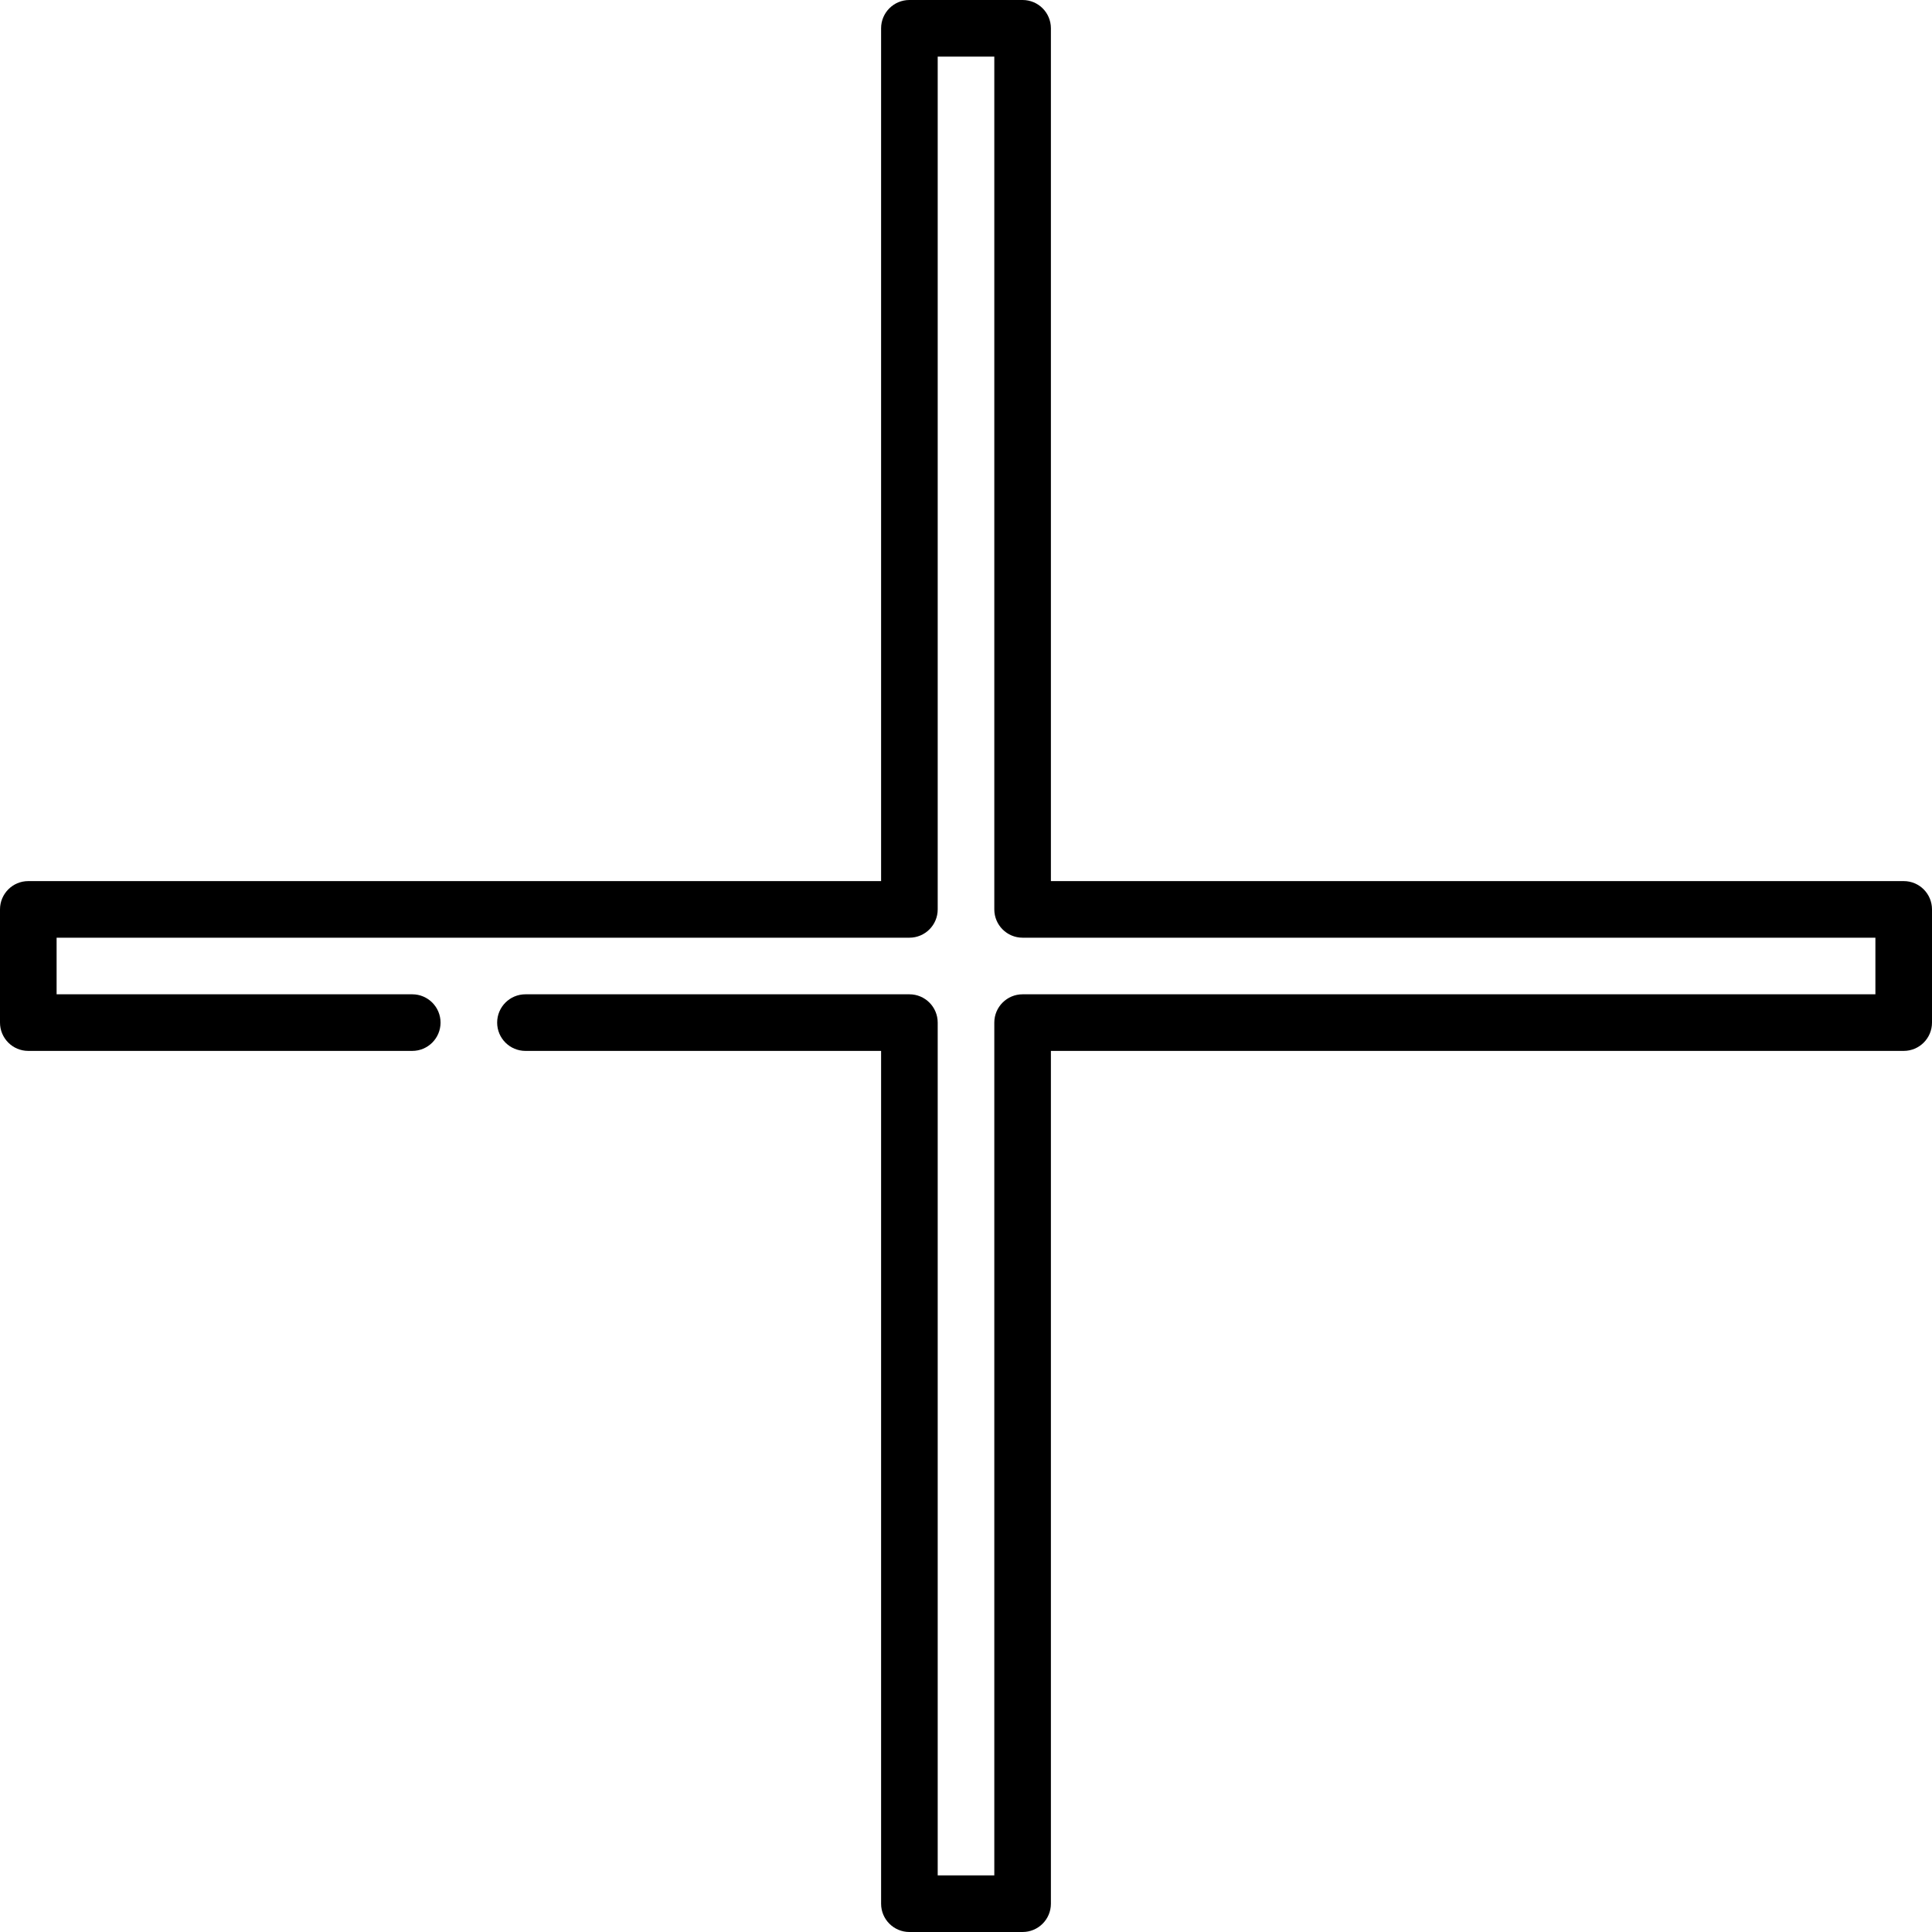 <svg id="Capa_1" enable-background="new 0 0 512 512" height="512" viewBox="0 0 512 512" width="512" xmlns="http://www.w3.org/2000/svg"><g><path d="m504.5 233.5h-226v-226c0-4.142-3.357-7.5-7.5-7.5h-30c-4.143 0-7.5 3.358-7.5 7.5v226h-226c-4.143 0-7.5 3.358-7.5 7.5v30c0 4.142 3.357 7.5 7.5 7.5h101.75c4.143 0 7.5-3.358 7.5-7.5s-3.357-7.5-7.5-7.5h-94.25v-15h226c4.143 0 7.5-3.358 7.5-7.5v-226h15v226c0 4.142 3.357 7.5 7.5 7.5h226v15h-226c-4.143 0-7.5 3.358-7.5 7.5v226h-15v-226c0-4.142-3.357-7.5-7.5-7.5h-101.75c-4.143 0-7.5 3.358-7.5 7.5s3.357 7.5 7.5 7.5h94.25v226c0 4.142 3.357 7.5 7.5 7.5h30c4.143 0 7.5-3.358 7.5-7.5v-226h226c4.143 0 7.5-3.358 7.5-7.5v-30c0-4.142-3.357-7.5-7.5-7.5z"/></g></svg>